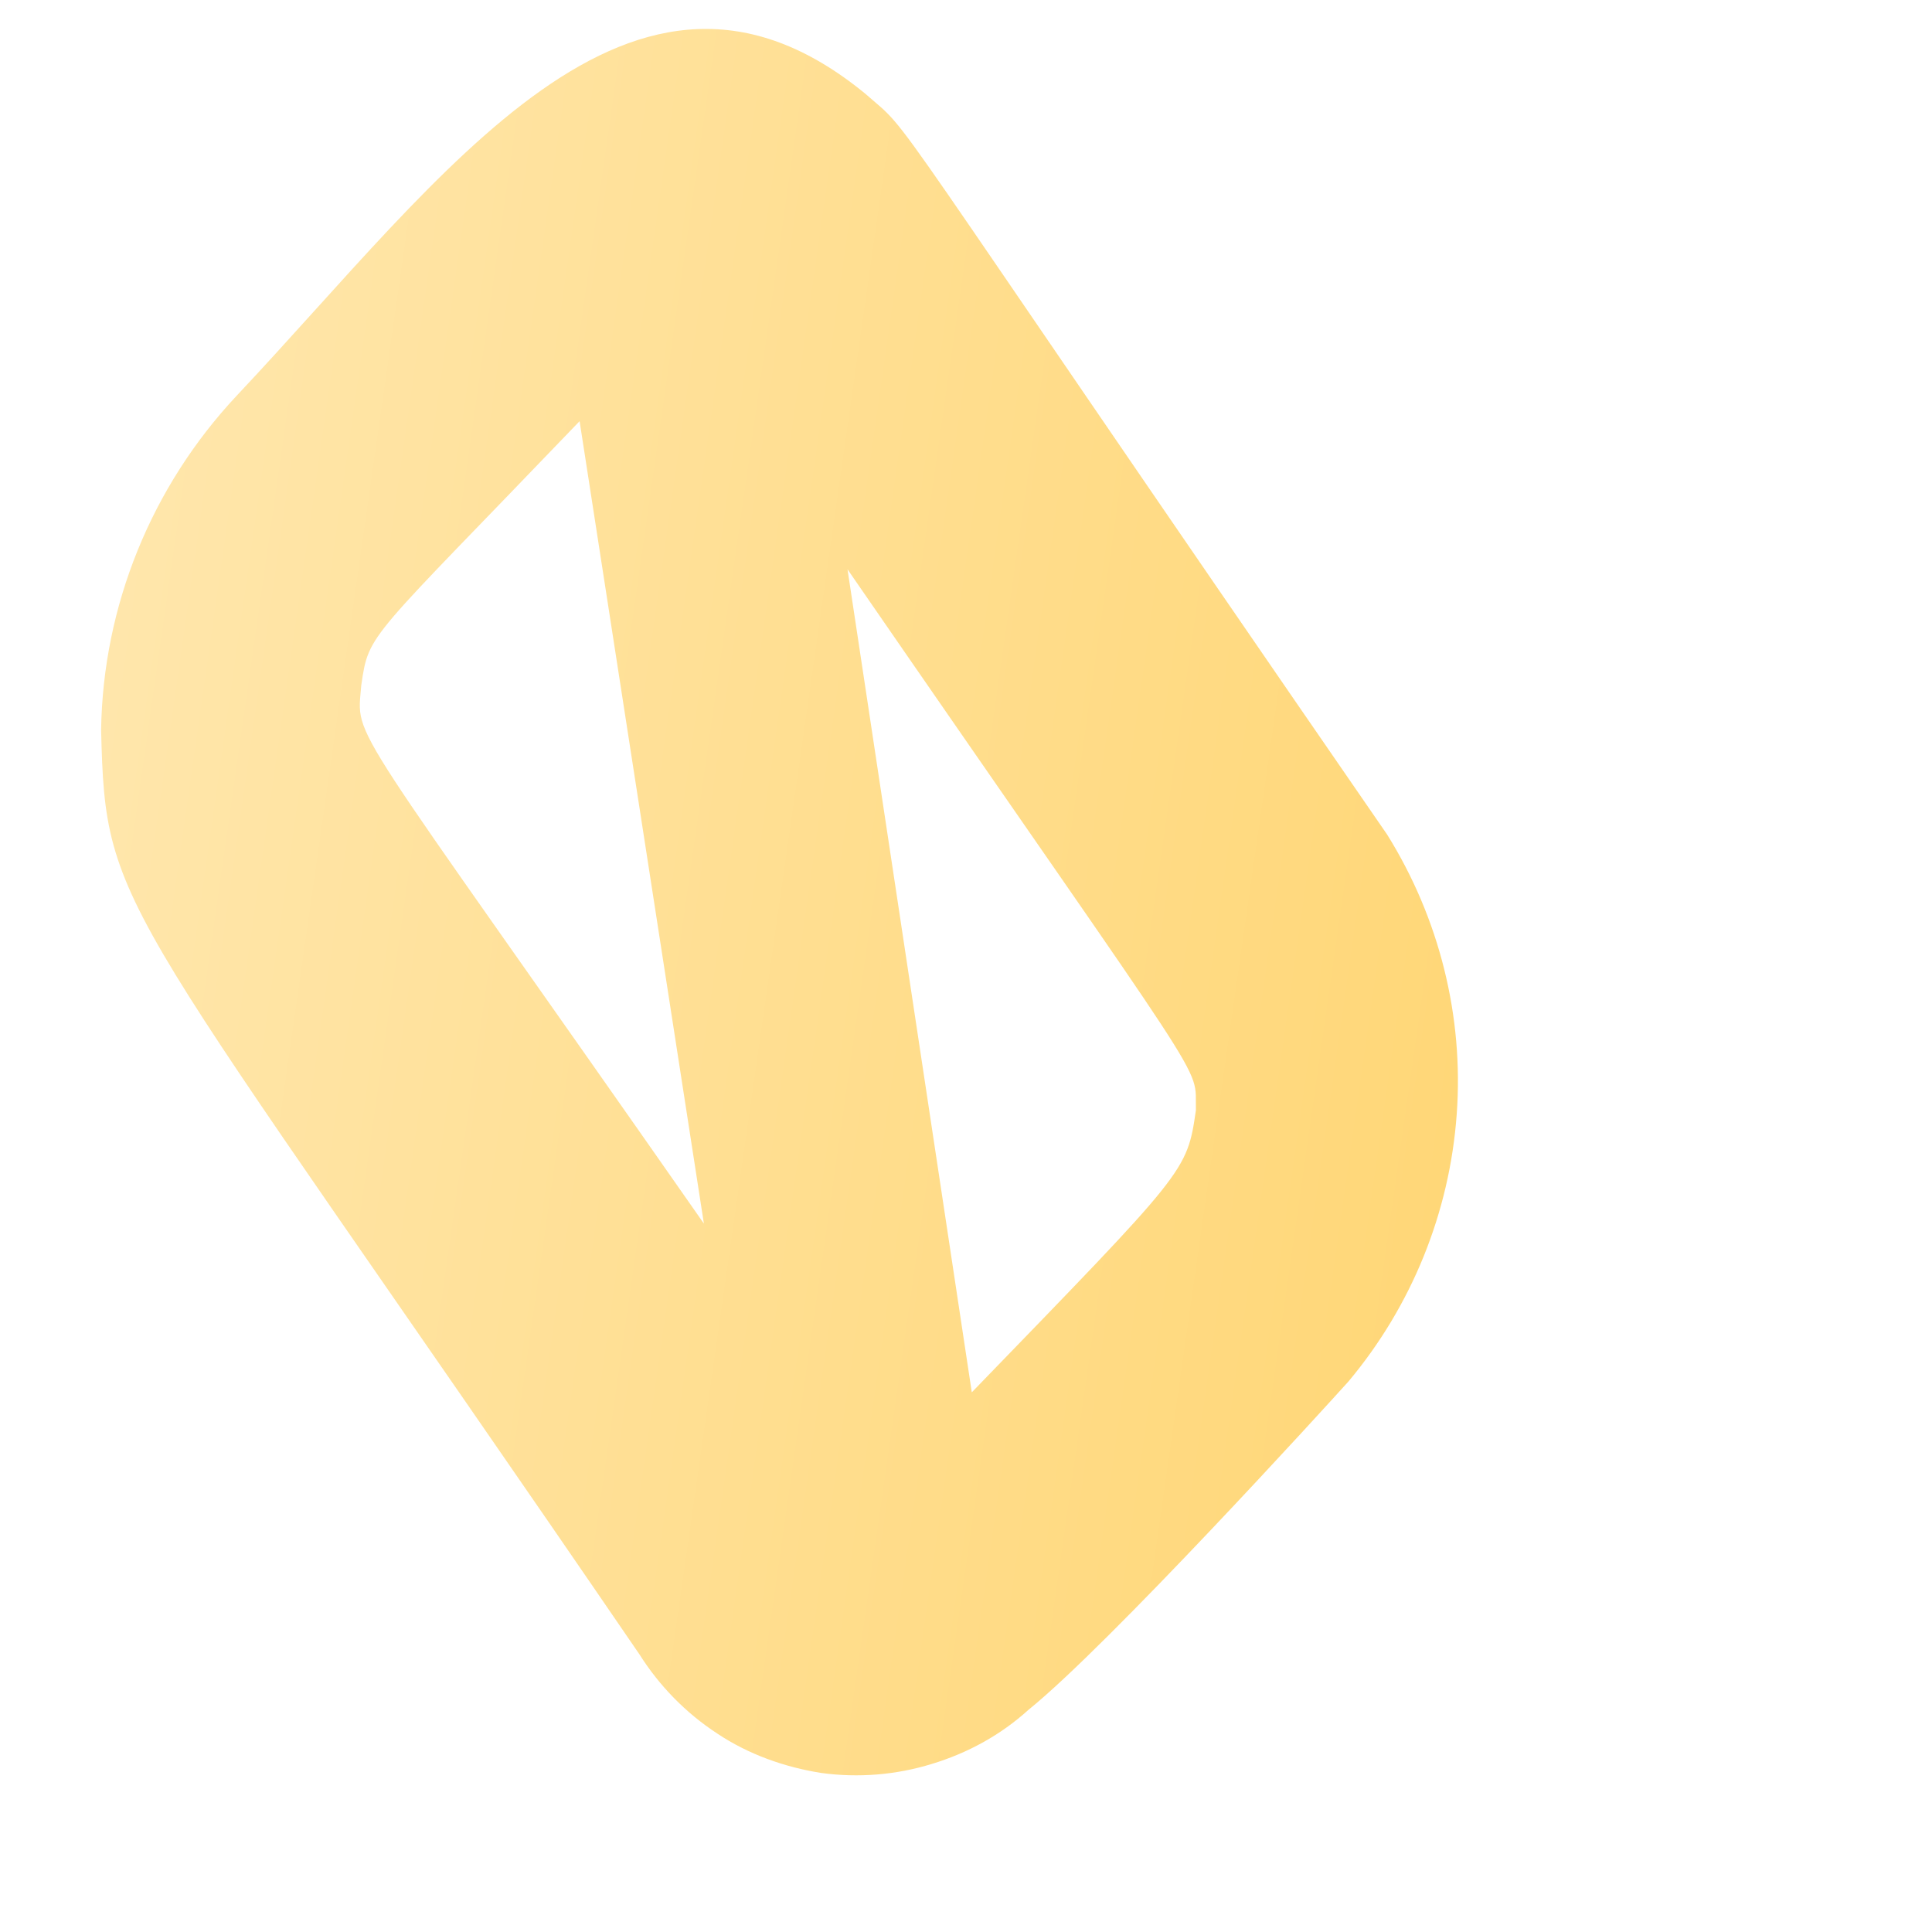 <svg width="3" height="3" viewBox="0 0 3 3" fill="none" xmlns="http://www.w3.org/2000/svg">
<path d="M0.157 1.133C0.164 1.422 0.18 1.381 0.993 2.569C1.024 2.618 1.065 2.66 1.114 2.692C1.162 2.724 1.218 2.744 1.275 2.753C1.333 2.761 1.392 2.756 1.447 2.739C1.503 2.722 1.554 2.694 1.597 2.655C1.721 2.555 2.059 2.184 2.094 2.145C2.192 2.028 2.251 1.883 2.262 1.73C2.273 1.578 2.235 1.426 2.154 1.296C1.334 0.107 1.425 0.217 1.343 0.145C0.981 -0.151 0.691 0.271 0.367 0.615C0.235 0.756 0.16 0.941 0.157 1.133ZM1.857 1.724C1.843 1.82 1.843 1.817 1.509 2.162L1.316 0.884C1.894 1.722 1.855 1.648 1.857 1.724ZM0.561 1.064C0.573 0.981 0.571 0.997 0.9 0.654L1.093 1.9C0.53 1.094 0.554 1.153 0.561 1.064Z" fill="url(#paint0_linear_130_522)"/>
<defs>
<linearGradient id="paint0_linear_130_522" x1="0.136" y1="1.247" x2="2.285" y2="1.554" gradientUnits="userSpaceOnUse">
<stop stop-color="#FFE6AB"/>
<stop offset="1" stop-color="#FFD778"/>
</linearGradient>
</defs>
</svg>
